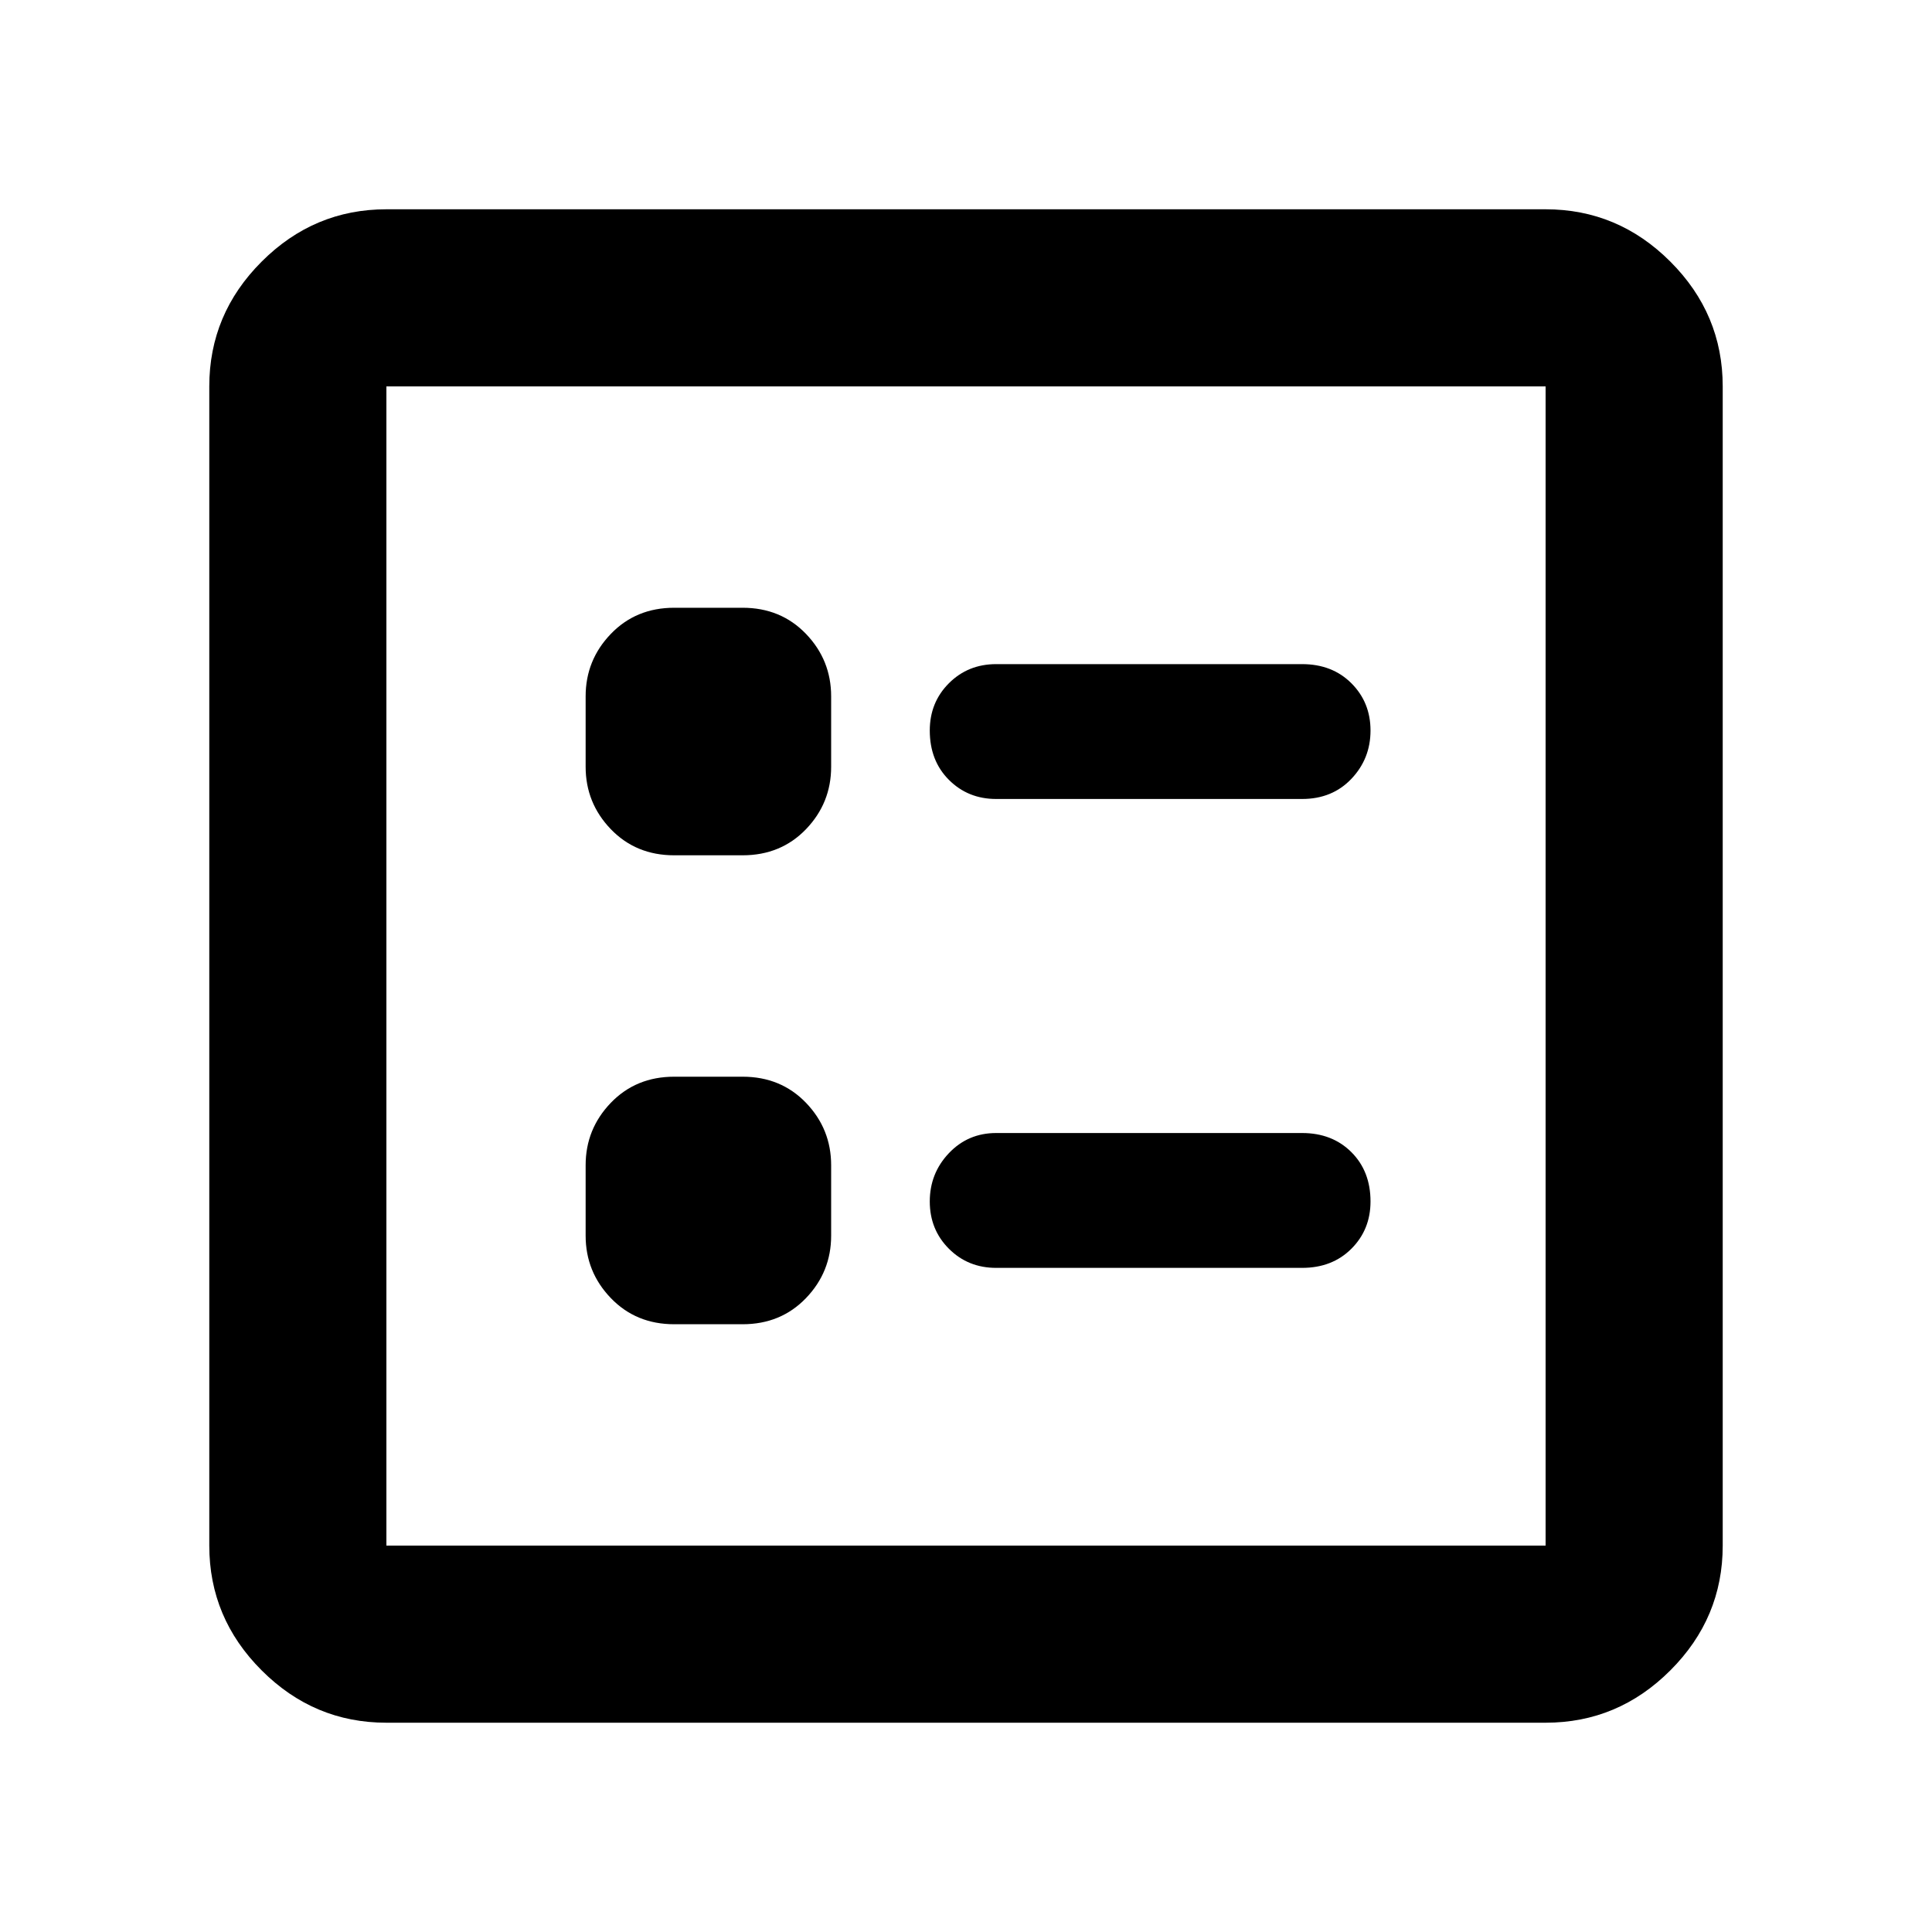 <svg xmlns="http://www.w3.org/2000/svg" height="40" width="40"><path d="M20.625 16.542H26.958Q27.583 16.542 27.979 16.125Q28.375 15.708 28.375 15.125Q28.375 14.542 27.979 14.146Q27.583 13.75 26.958 13.75H20.625Q20.042 13.75 19.646 14.146Q19.25 14.542 19.25 15.125Q19.25 15.75 19.646 16.146Q20.042 16.542 20.625 16.542ZM20.625 26.25H26.958Q27.583 26.25 27.979 25.854Q28.375 25.458 28.375 24.875Q28.375 24.25 27.979 23.854Q27.583 23.458 26.958 23.458H20.625Q20.042 23.458 19.646 23.875Q19.25 24.292 19.25 24.875Q19.25 25.458 19.646 25.854Q20.042 26.25 20.625 26.25ZM13.958 17.708H15.375Q16.167 17.708 16.688 17.167Q17.208 16.625 17.208 15.875V14.417Q17.208 13.667 16.688 13.125Q16.167 12.583 15.375 12.583H13.958Q13.167 12.583 12.646 13.125Q12.125 13.667 12.125 14.417V15.875Q12.125 16.625 12.646 17.167Q13.167 17.708 13.958 17.708ZM13.958 27.417H15.375Q16.167 27.417 16.688 26.875Q17.208 26.333 17.208 25.583V24.125Q17.208 23.375 16.688 22.833Q16.167 22.292 15.375 22.292H13.958Q13.167 22.292 12.646 22.833Q12.125 23.375 12.125 24.125V25.583Q12.125 26.333 12.646 26.875Q13.167 27.417 13.958 27.417ZM8 35.667Q6.5 35.667 5.417 34.583Q4.333 33.5 4.333 32V8Q4.333 6.5 5.417 5.417Q6.5 4.333 8 4.333H32Q33.5 4.333 34.583 5.417Q35.667 6.5 35.667 8V32Q35.667 33.5 34.583 34.583Q33.5 35.667 32 35.667ZM8 32H32Q32 32 32 32Q32 32 32 32V8Q32 8 32 8Q32 8 32 8H8Q8 8 8 8Q8 8 8 8V32Q8 32 8 32Q8 32 8 32ZM8 32Q8 32 8 32Q8 32 8 32V8Q8 8 8 8Q8 8 8 8Q8 8 8 8Q8 8 8 8V32Q8 32 8 32Q8 32 8 32Z"/></svg>